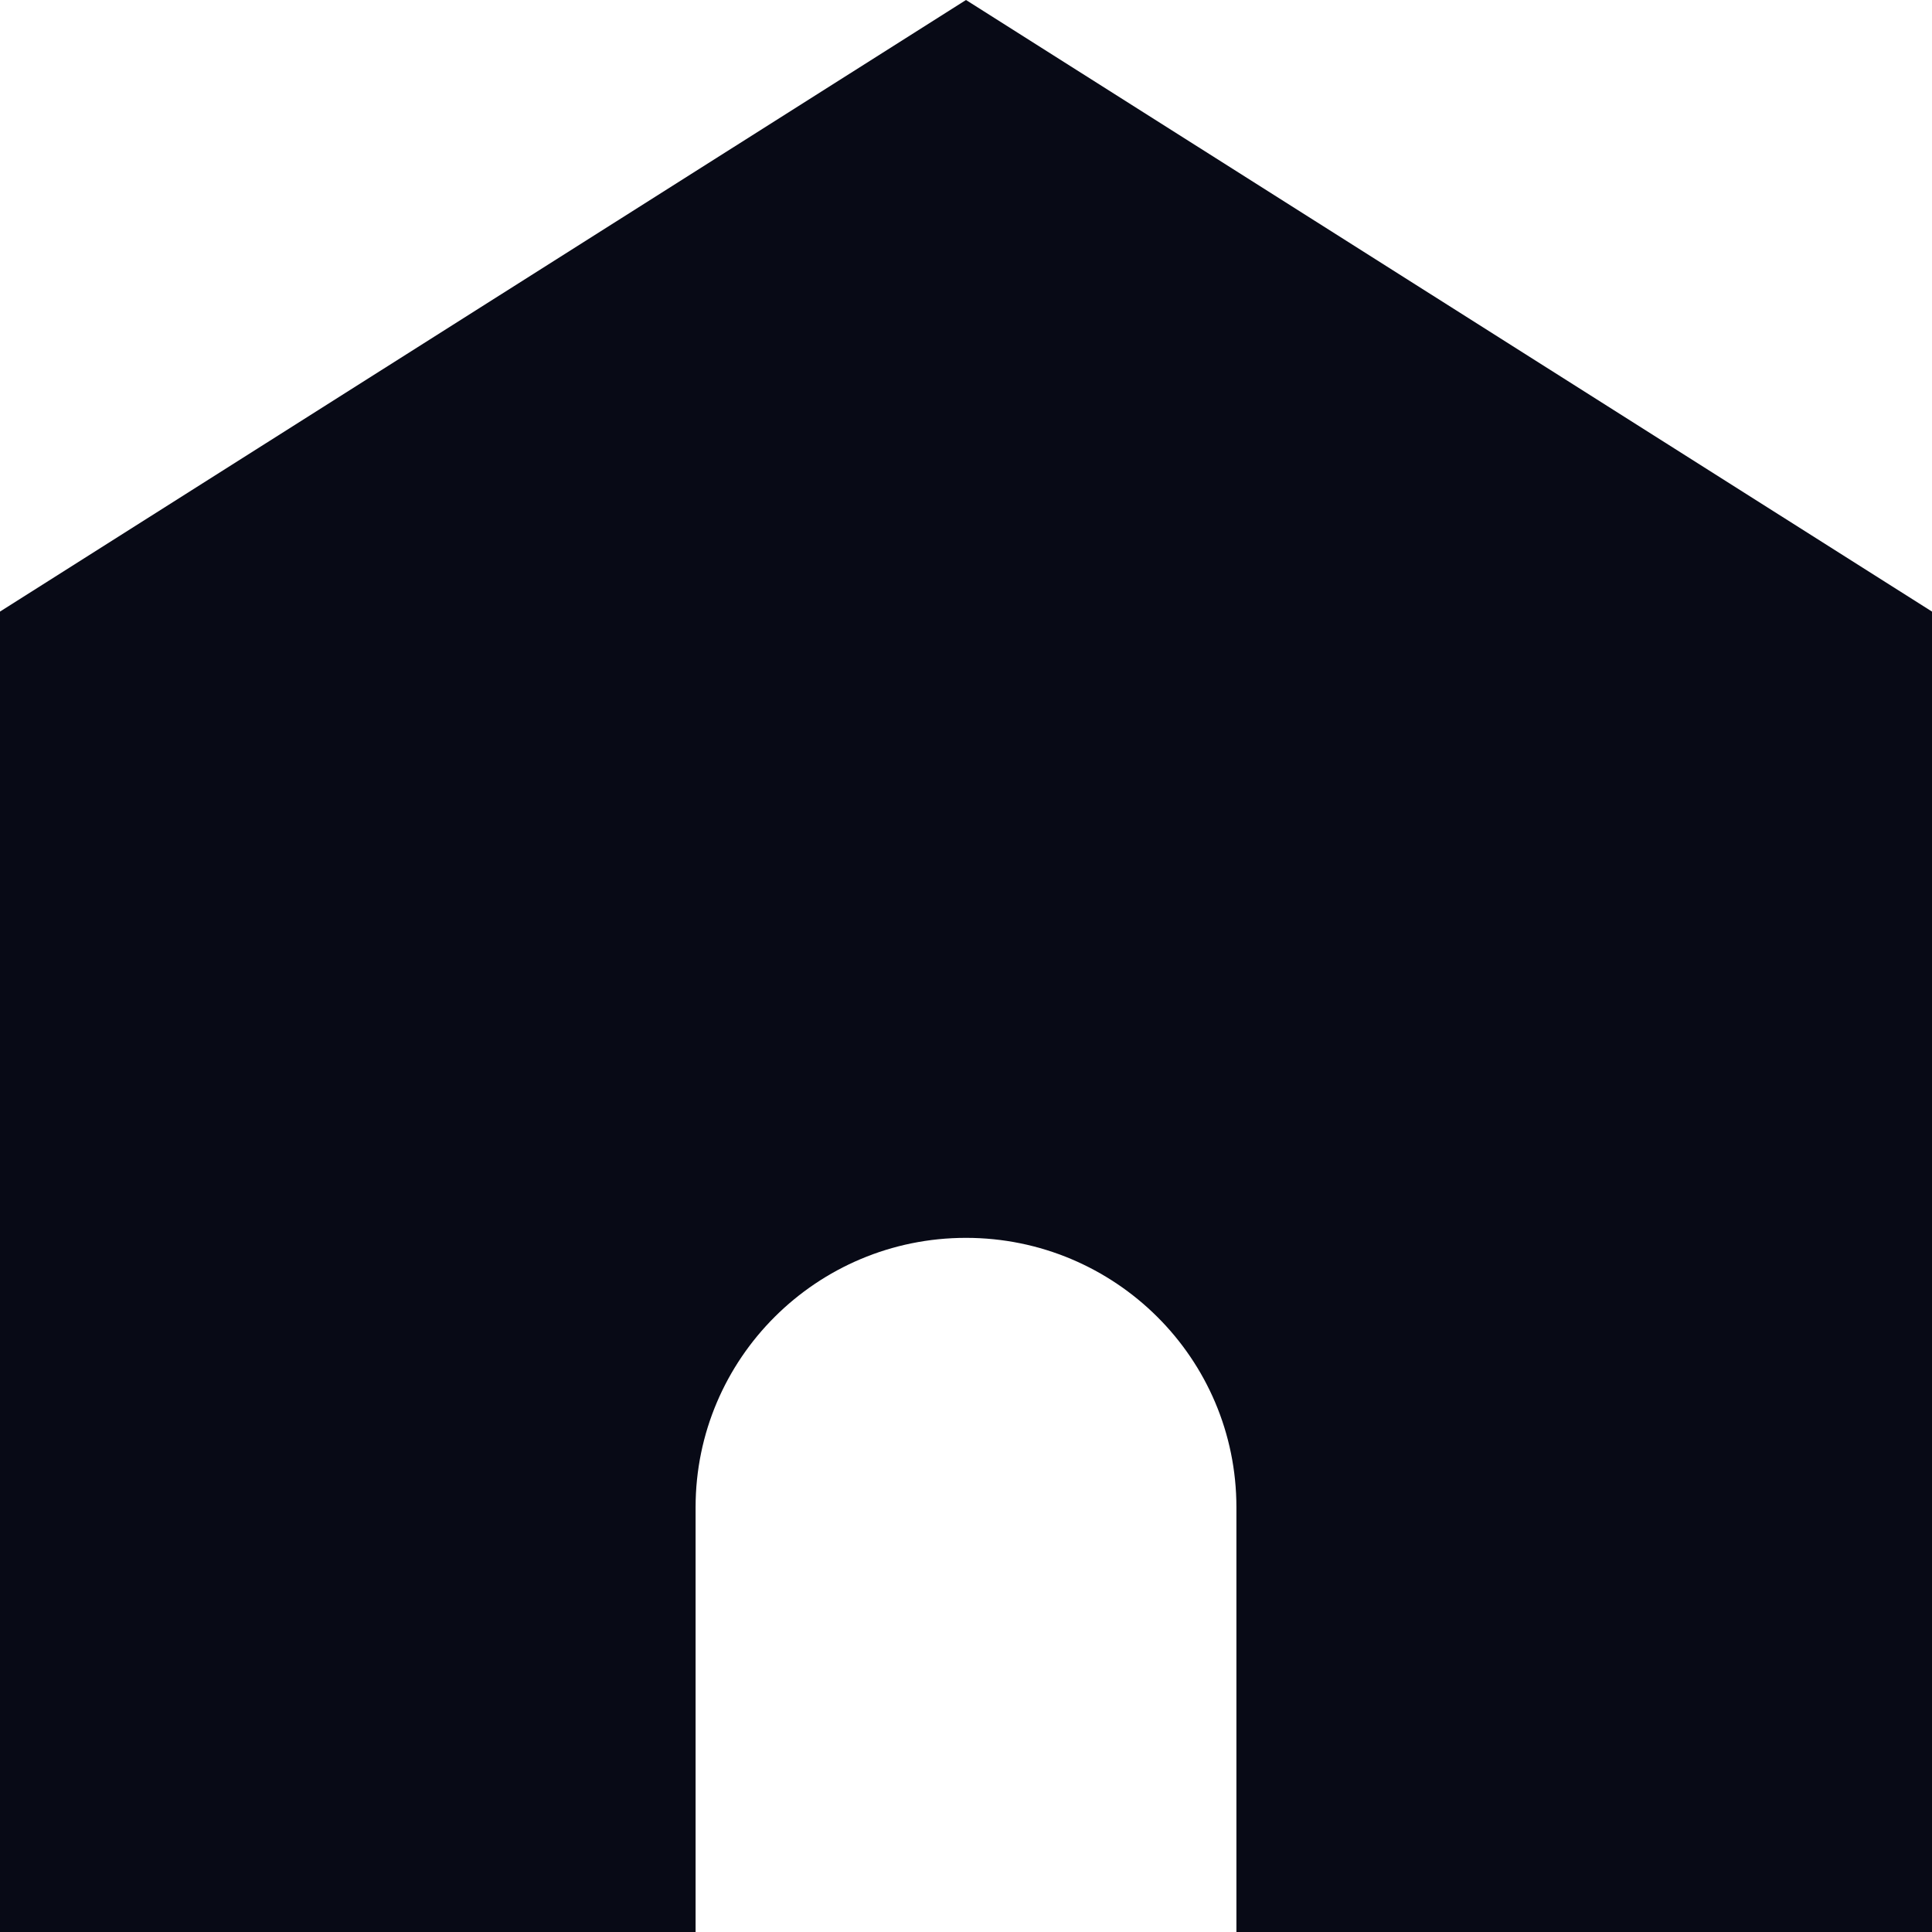 <?xml version="1.0" encoding="UTF-8"?>
<svg id="Layer_2" data-name="Layer 2" xmlns="http://www.w3.org/2000/svg" viewBox="0 0 160.54 160.54">
  <defs>
    <style>
      .cls-1 {
        fill: #080a16;
      }
    </style>
  </defs>
  <g id="Calque_1" data-name="Calque 1">
    <path id="house" class="cls-1" d="M160.54,50.82v109.72h-57.8v-35.29c0-6.18-2.51-11.78-6.58-15.83-4.07-4.05-9.69-6.56-15.89-6.56-12.41,0-22.47,10.03-22.47,22.39v35.29H0V50.82L80.27,0l80.27,50.82Z"/>
  </g>
</svg>